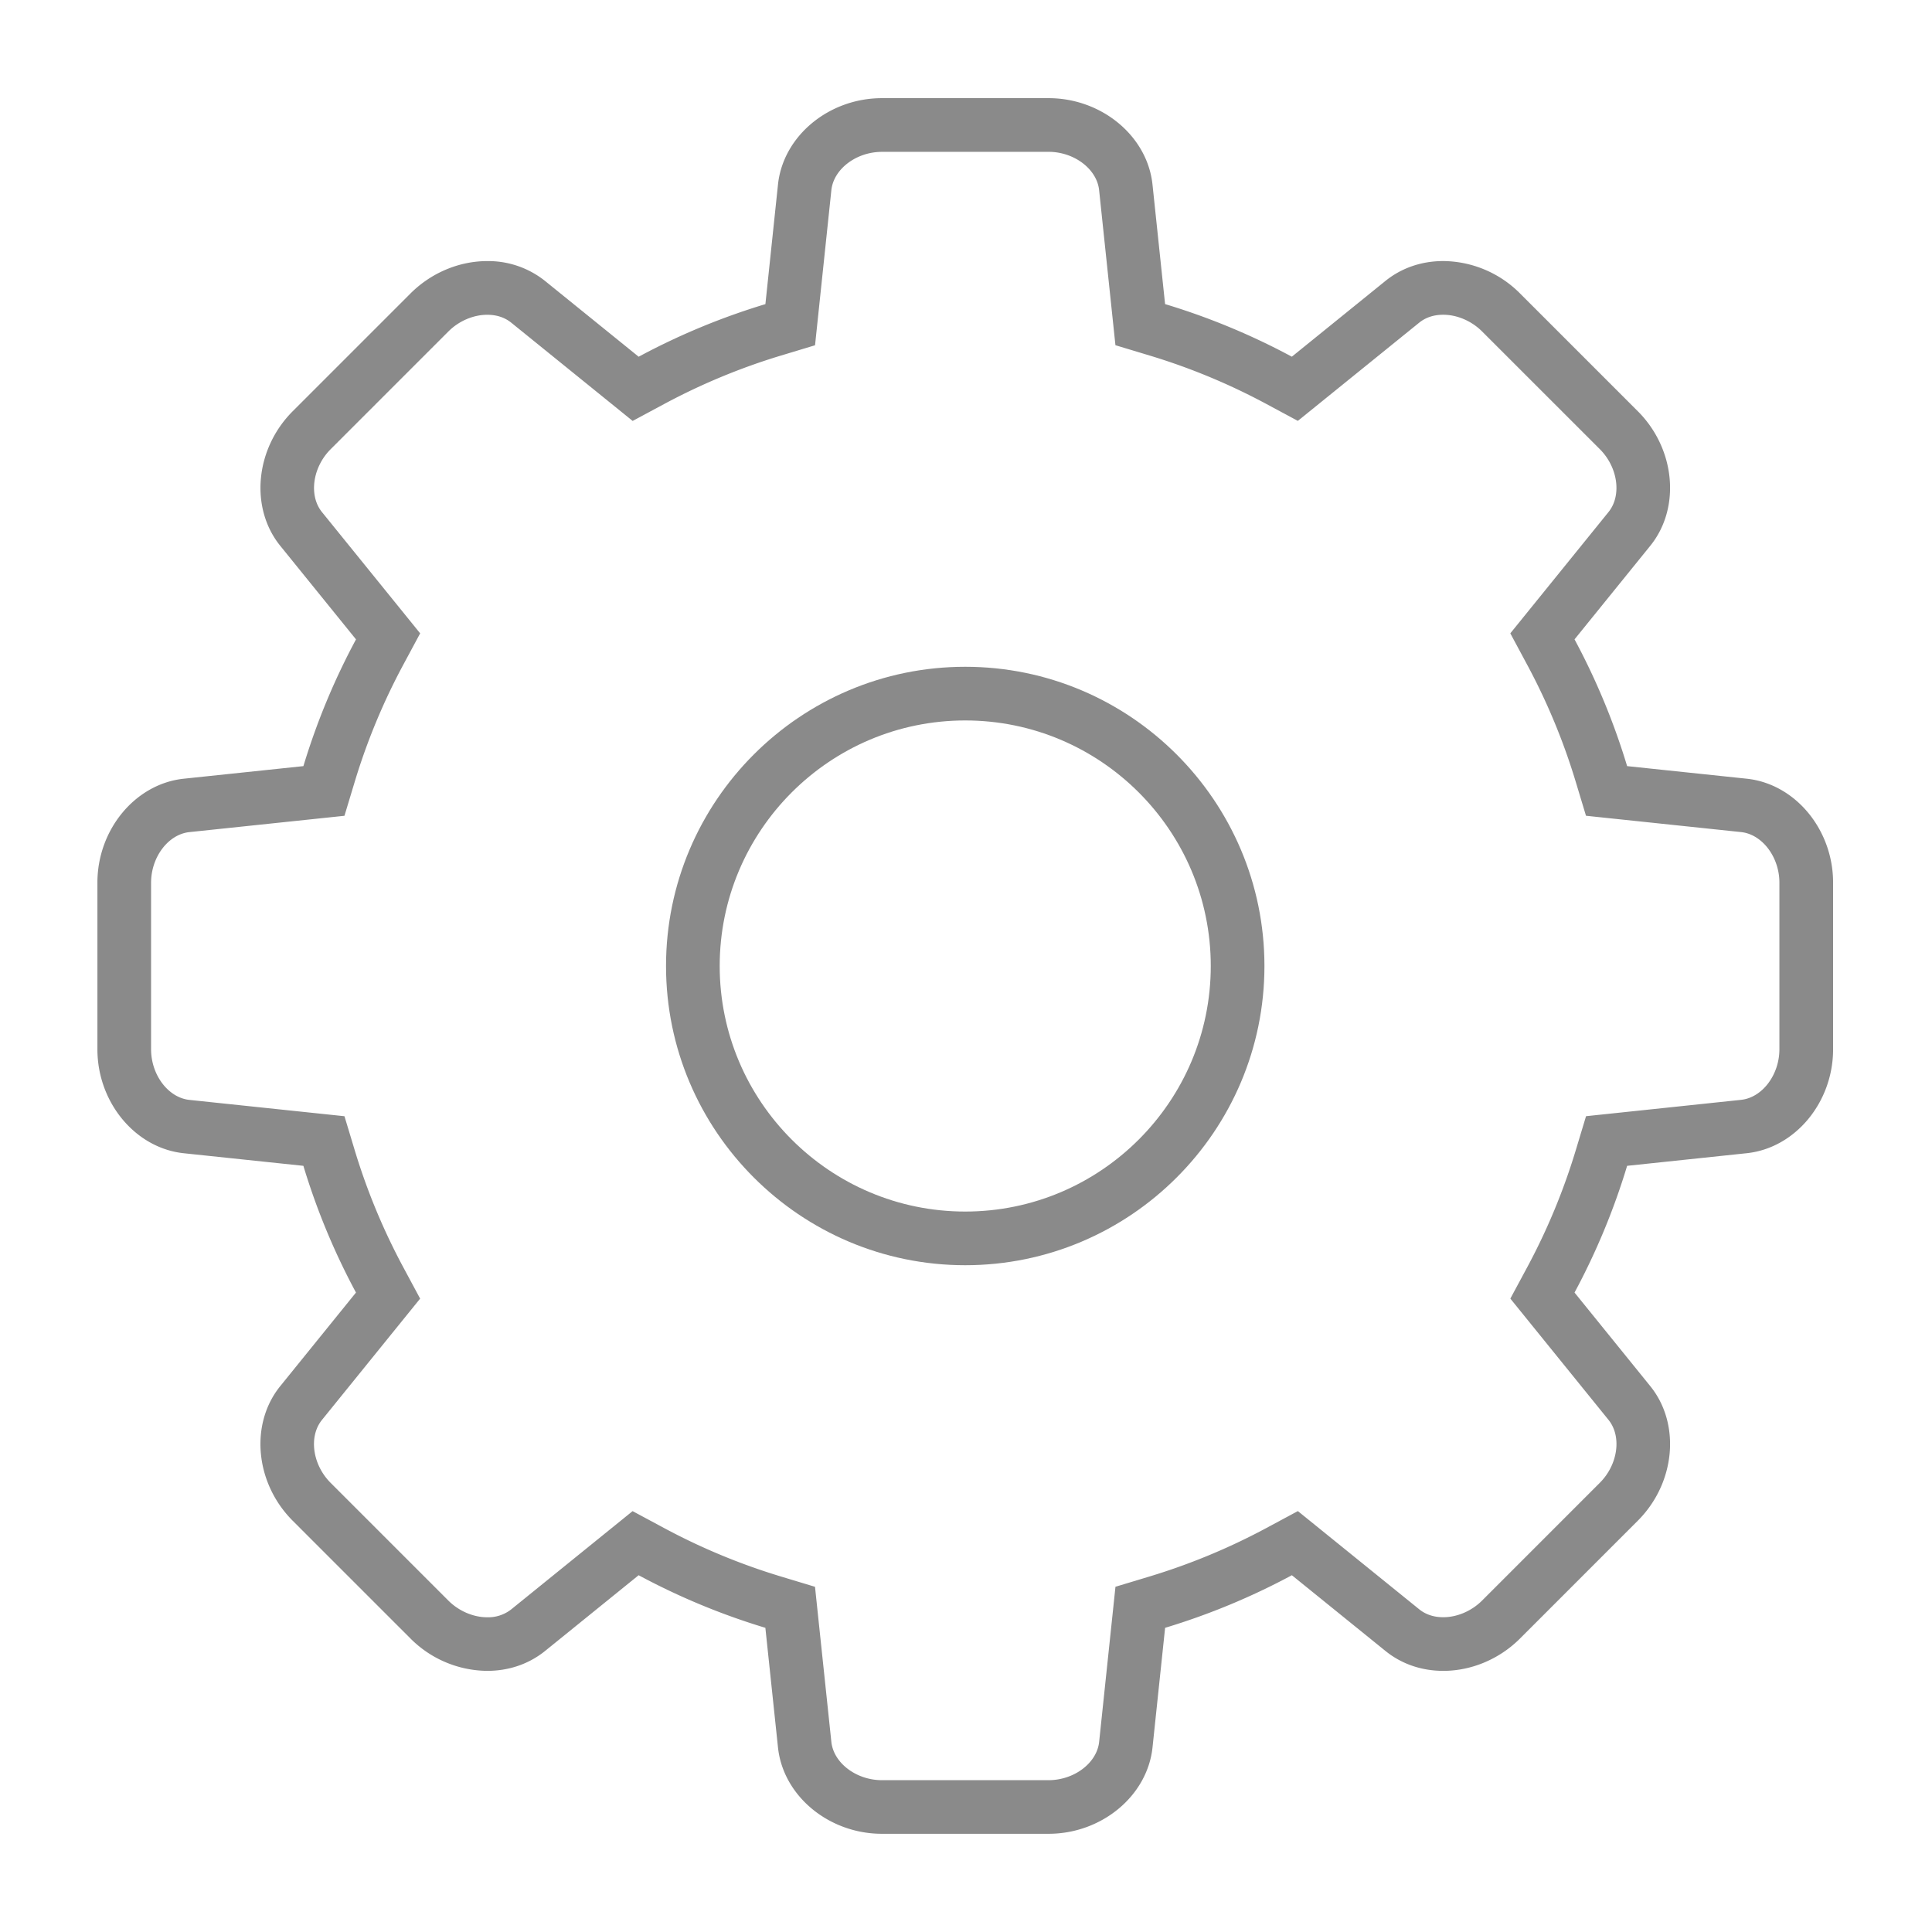 <svg t="1566216815030" class="icon" viewBox="0 0 1024 1024" version="1.1" xmlns="http://www.w3.org/2000/svg" p-id="4694" width="200" height="200"><path d="M555.733 80.469c13.611 0 25.643 9.116 26.823 20.324l6.67 63.388 1.977 18.788 18.091 5.461a336.142 336.142 0 0 1 61.938 25.7l16.654 8.946 14.706-11.904 49.579-40.121c3.456-2.802 7.765-4.224 12.786-4.224 7.339 0 15.019 3.3 20.551 8.818l62.436 62.421c9.628 9.628 11.676 24.576 4.594 33.337l-40.135 49.579-11.904 14.706 8.946 16.654a336.142 336.142 0 0 1 25.7 61.938l5.461 18.091 18.802 1.977 63.388 6.67c11.207 1.18 20.324 13.212 20.324 26.823v88.277c0 13.611-9.116 25.643-20.324 26.823l-63.374 6.684-18.788 1.977-5.461 18.091a336.142 336.142 0 0 1-25.7 61.938l-8.96 16.654 11.904 14.706 40.135 49.579c7.083 8.761 5.02 23.708-4.608 33.337l-62.421 62.436c-5.518 5.518-13.198 8.818-20.537 8.818-5.035 0-9.33-1.422-12.8-4.224l-49.579-40.121-14.706-11.904-16.654 8.946a337.294 337.294 0 0 1-61.938 25.7l-18.091 5.461-1.977 18.802-6.67 63.388c-1.18 11.207-13.227 20.324-26.837 20.324h-88.277c-13.611 0-25.643-9.116-26.823-20.324l-6.684-63.388-1.977-18.788-18.091-5.461a336.725 336.725 0 0 1-61.938-25.7l-16.654-8.946-14.706 11.904-49.579 40.135a19.783 19.783 0 0 1-12.8 4.224c-7.339 0-15.019-3.3-20.551-8.832l-62.421-62.421c-9.628-9.628-11.691-24.576-4.594-33.337l40.135-49.593 11.904-14.706-8.946-16.654a337.124 337.124 0 0 1-25.7-61.938l-5.461-18.091-18.802-1.977-63.388-6.67c-11.207-1.18-20.309-13.227-20.309-26.837v-88.277c0-13.611 9.116-25.643 20.309-26.823l63.403-6.67 18.788-1.977 5.461-18.091a336.142 336.142 0 0 1 25.7-61.938l8.96-16.668-11.904-14.706-40.135-49.564c-7.083-8.761-5.02-23.723 4.608-33.337l62.421-62.421c5.518-5.518 13.198-8.818 20.551-8.818 5.035 0 9.33 1.422 12.786 4.224l49.593 40.135 14.706 11.904 16.654-8.946a337.408 337.408 0 0 1 61.924-25.7l18.091-5.461 1.977-18.802 6.67-63.388c1.18-11.207 13.212-20.324 26.837-20.324h88.263m0-28.459h-88.277c-28.203 0-52.409 20.11-55.111 45.781l-6.67 63.388a363.776 363.776 0 0 0-67.172 27.876l-49.593-40.135a48.185 48.185 0 0 0-30.677-10.553c-14.948 0-29.753 6.258-40.661 17.152l-62.421 62.421c-19.94 19.94-22.841 51.285-6.599 71.353l40.135 49.579a363.776 363.776 0 0 0-27.876 67.172l-63.403 6.67c-25.671 2.702-45.781 26.923-45.781 55.111v88.277c0 28.203 20.11 52.423 45.781 55.125l63.388 6.67a363.776 363.776 0 0 0 27.876 67.172l-40.135 49.593c-16.242 20.068-13.34 51.399 6.599 71.339l62.421 62.421a58.069 58.069 0 0 0 40.661 17.152c11.534 0 22.144-3.655 30.692-10.553l49.579-40.135a363.776 363.776 0 0 0 67.172 27.876l6.684 63.388c2.702 25.671 26.908 45.781 55.111 45.781h88.277c28.203 0 52.409-20.11 55.125-45.781l6.67-63.388a363.904 363.904 0 0 0 67.186-27.876l49.579 40.121c8.533 6.912 19.143 10.567 30.706 10.567 14.933 0 29.753-6.258 40.647-17.152l62.421-62.436c19.94-19.94 22.841-51.271 6.599-71.339l-40.135-49.579a363.776 363.776 0 0 0 27.876-67.172l63.374-6.684c25.685-2.702 45.796-26.908 45.796-55.111v-88.277c0-28.203-20.11-52.409-45.781-55.111l-63.388-6.67a364.302 364.302 0 0 0-27.876-67.186l40.135-49.579c16.242-20.068 13.34-51.399-6.599-71.339l-62.436-62.436a58.069 58.069 0 0 0-40.661-17.152c-11.548 0-22.158 3.655-30.692 10.553l-49.579 40.135a363.492 363.492 0 0 0-67.186-27.876l-6.67-63.374c-2.702-25.671-26.908-45.781-55.111-45.781z" fill="#8a8a8a" p-id="4695"></path><path d="M511.588 670.592c-87.438 0-158.578-71.154-158.578-158.592s71.14-158.592 158.578-158.592S670.18 424.562 670.18 512s-71.154 158.592-158.592 158.592z m0-288.74c-71.765 0-130.133 58.382-130.133 130.148s58.368 130.148 130.133 130.148 130.148-58.382 130.148-130.148-58.382-130.148-130.148-130.148z" fill="#8a8a8a" p-id="4696"></path></svg>